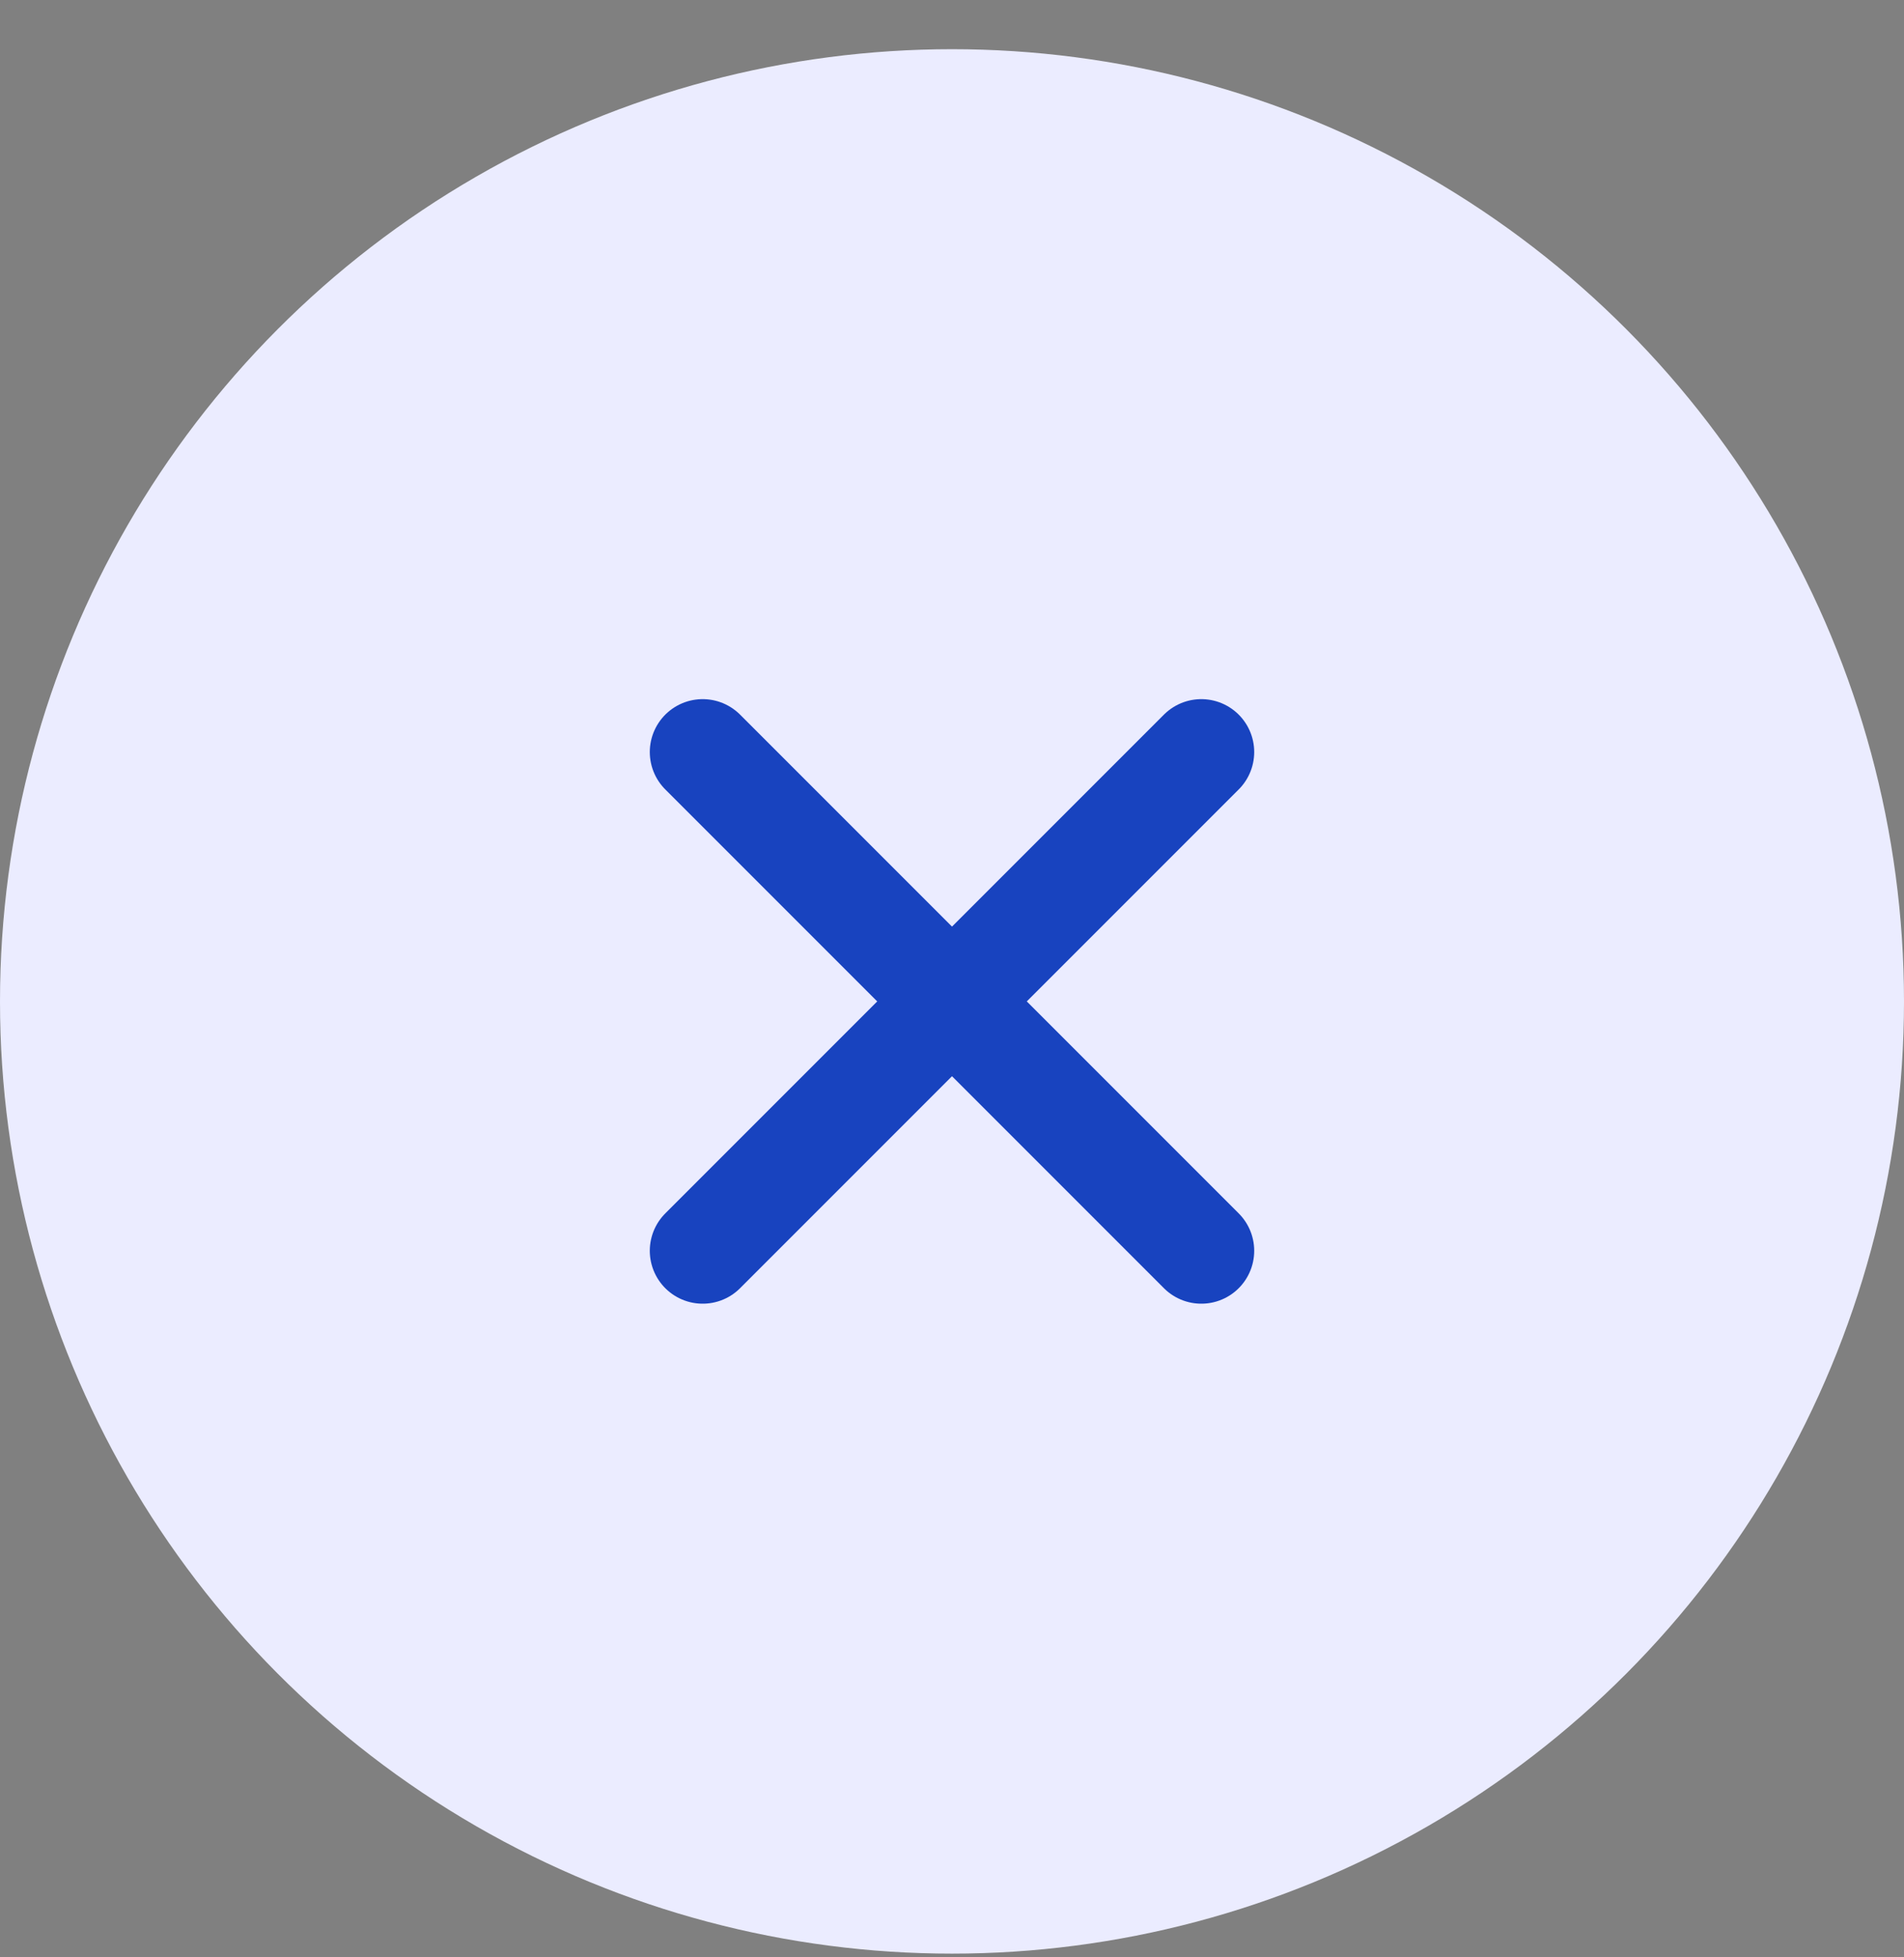 <svg width="36" height="37" viewBox="0 0 36 37" fill="none" xmlns="http://www.w3.org/2000/svg">
<rect x="0" y="0" width="36" height="37" fill="#808080" stroke="none"/>
<circle cx="18" cy="18.93" r="18" fill="#EBECFF"/>
<path d="M22.714 23.644L13.286 14.216" stroke="#1843BF" stroke-width="2" stroke-linecap="round"/>
<path d="M22.714 14.216L13.286 23.644" stroke="#1843BF" stroke-width="2" stroke-linecap="round"/>
</svg>
